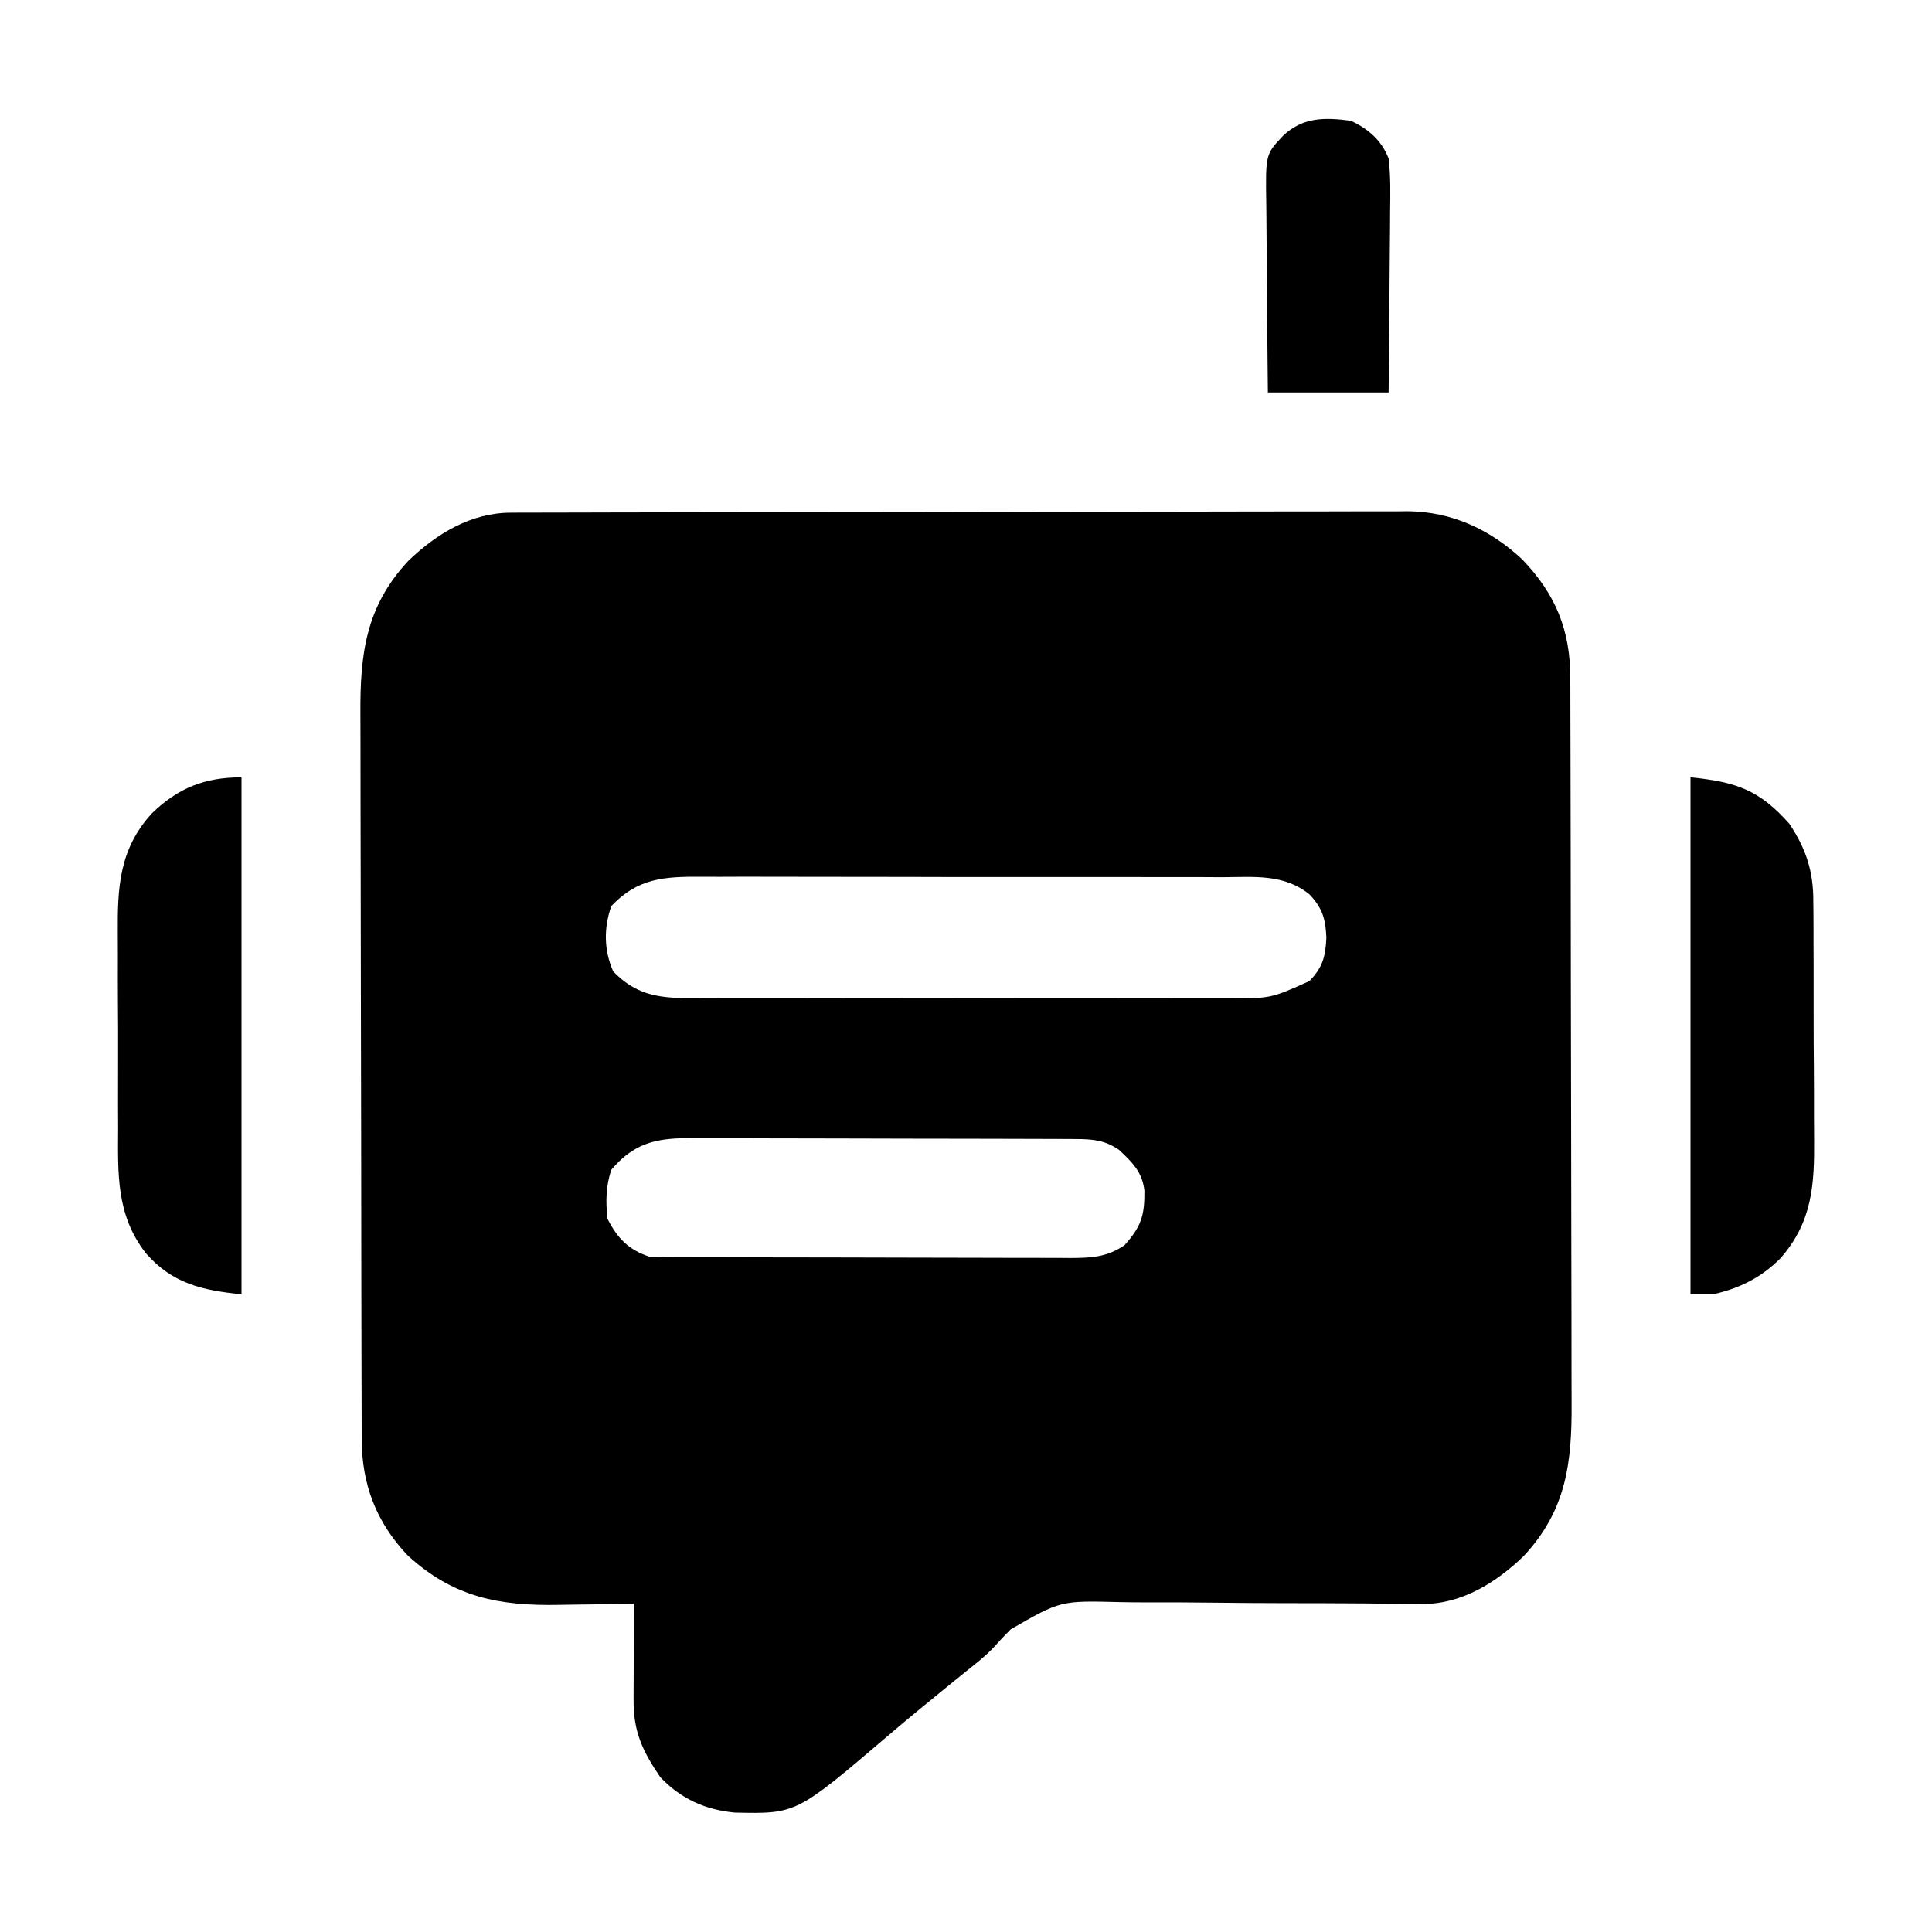 <?xml version="1.0" encoding="UTF-8"?>
<svg version="1.1" xmlns="http://www.w3.org/2000/svg" width="512" height="512">
<path d="M0 0 C0.872 -0.004 1.744 -0.009 2.643 -0.014 C3.596 -0.013 4.55 -0.013 5.532 -0.013 C6.549 -0.017 7.565 -0.02 8.613 -0.024 C12.029 -0.035 15.446 -0.039 18.863 -0.043 C21.309 -0.049 23.754 -0.056 26.2 -0.063 C33.548 -0.082 40.895 -0.093 48.242 -0.101 C51.705 -0.106 55.168 -0.111 58.631 -0.116 C70.147 -0.133 81.664 -0.148 93.181 -0.155 C96.168 -0.157 99.156 -0.159 102.143 -0.161 C103.257 -0.162 103.257 -0.162 104.393 -0.162 C116.413 -0.171 128.433 -0.196 140.453 -0.229 C152.803 -0.262 165.154 -0.28 177.504 -0.283 C184.434 -0.285 191.364 -0.294 198.294 -0.319 C204.817 -0.343 211.34 -0.347 217.863 -0.337 C220.253 -0.336 222.643 -0.342 225.033 -0.356 C228.305 -0.374 231.576 -0.367 234.847 -0.354 C235.785 -0.364 236.723 -0.375 237.69 -0.387 C249.39 -0.274 259.526 4.436 268.017 12.357 C276.925 21.633 280.784 31.147 280.781 43.855 C280.785 44.745 280.789 45.635 280.793 46.552 C280.804 49.541 280.807 52.529 280.811 55.517 C280.817 57.658 280.824 59.798 280.831 61.938 C280.852 68.974 280.863 76.009 280.872 83.044 C280.877 85.467 280.881 87.89 280.885 90.313 C280.904 101.698 280.918 113.084 280.926 124.469 C280.936 137.604 280.963 150.739 281.003 163.874 C281.033 174.031 281.048 184.187 281.051 194.344 C281.054 200.408 281.062 206.472 281.088 212.536 C281.111 218.244 281.115 223.953 281.105 229.661 C281.104 231.751 281.111 233.842 281.124 235.932 C281.223 251.837 279.71 264.404 268.412 276.517 C260.989 283.645 251.844 289.34 241.261 289.212 C240.392 289.204 239.524 289.197 238.629 289.189 C237.683 289.176 236.738 289.163 235.764 289.149 C233.686 289.13 231.609 289.111 229.531 289.092 C228.43 289.081 227.328 289.07 226.194 289.058 C219.116 288.997 212.038 288.997 204.96 288.986 C198.75 288.972 192.541 288.938 186.331 288.857 C180.316 288.779 174.302 288.761 168.286 288.782 C166.003 288.78 163.72 288.757 161.438 288.711 C145.693 288.303 145.693 288.303 132.477 295.926 C130.939 297.462 129.463 299.03 128.016 300.653 C125.864 302.96 123.417 304.868 120.947 306.822 C120.064 307.54 119.181 308.258 118.271 308.998 C117.401 309.703 116.531 310.408 115.634 311.134 C110.345 315.432 105.074 319.746 99.894 324.176 C75.687 344.844 75.687 344.844 59.333 344.486 C51.514 343.743 45.096 340.844 39.634 335.134 C34.917 328.208 32.475 323.048 32.537 314.623 C32.538 313.894 32.539 313.166 32.541 312.416 C32.546 310.093 32.559 307.77 32.572 305.447 C32.577 303.871 32.581 302.294 32.585 300.718 C32.596 296.857 32.614 292.996 32.634 289.134 C31.606 289.155 30.579 289.176 29.52 289.198 C25.651 289.271 21.782 289.316 17.913 289.354 C16.248 289.374 14.584 289.401 12.92 289.436 C-2.969 289.761 -15.228 287.466 -27.331 276.326 C-35.72 267.495 -39.516 257.371 -39.513 245.413 C-39.517 244.523 -39.52 243.633 -39.524 242.716 C-39.535 239.728 -39.539 236.74 -39.543 233.751 C-39.549 231.611 -39.556 229.47 -39.563 227.33 C-39.584 220.295 -39.594 213.259 -39.604 206.224 C-39.608 203.801 -39.612 201.378 -39.616 198.955 C-39.635 187.57 -39.65 176.185 -39.658 164.8 C-39.668 151.664 -39.694 138.529 -39.735 125.394 C-39.765 115.238 -39.78 105.081 -39.783 94.925 C-39.785 88.861 -39.794 82.797 -39.819 76.733 C-39.843 71.024 -39.847 65.316 -39.837 59.607 C-39.836 57.517 -39.842 55.427 -39.856 53.337 C-39.955 37.431 -38.442 24.864 -27.143 12.751 C-19.687 5.59 -10.6 0.025 0 0 Z M26.634 104.259 C24.605 110.094 24.666 115.916 27.134 121.572 C33.069 127.655 38.663 128.561 46.914 128.669 C49.161 128.677 51.407 128.664 53.654 128.652 C55.277 128.657 56.901 128.664 58.525 128.673 C62.917 128.691 67.31 128.684 71.702 128.672 C76.308 128.661 80.914 128.671 85.52 128.677 C93.254 128.684 100.987 128.675 108.721 128.656 C117.651 128.634 126.58 128.641 135.51 128.663 C143.189 128.681 150.868 128.684 158.547 128.673 C163.128 128.667 167.709 128.666 172.29 128.679 C176.598 128.691 180.905 128.683 185.213 128.66 C186.79 128.655 188.367 128.656 189.944 128.665 C201.379 128.746 201.379 128.746 211.634 124.134 C215.181 120.498 215.92 117.568 216.134 112.634 C215.927 107.708 215.122 104.801 211.634 101.134 C204.809 95.65 196.876 96.563 188.545 96.601 C186.901 96.594 185.258 96.585 183.615 96.575 C179.164 96.552 174.714 96.555 170.264 96.564 C166.544 96.569 162.824 96.562 159.103 96.555 C150.325 96.538 141.547 96.541 132.768 96.558 C123.722 96.575 114.676 96.559 105.63 96.527 C97.853 96.5 90.077 96.493 82.3 96.501 C77.659 96.506 73.019 96.504 68.379 96.483 C64.015 96.465 59.651 96.471 55.286 96.496 C53.689 96.501 52.091 96.497 50.493 96.484 C40.686 96.413 33.607 96.85 26.634 104.259 Z M26.634 174.134 C25.185 178.482 25.118 182.59 25.634 187.134 C28.247 192.267 31.174 195.314 36.634 197.134 C38.257 197.23 39.884 197.269 41.51 197.275 C43.018 197.283 43.018 197.283 44.556 197.292 C46.209 197.294 46.209 197.294 47.895 197.295 C49.056 197.3 50.218 197.305 51.414 197.31 C55.265 197.325 59.115 197.332 62.966 197.337 C64.963 197.342 66.96 197.346 68.956 197.35 C74.521 197.362 80.085 197.37 85.65 197.373 C92.841 197.378 100.031 197.395 107.222 197.424 C112.784 197.446 118.346 197.456 123.908 197.457 C127.228 197.458 130.548 197.466 133.868 197.482 C137.574 197.499 141.279 197.497 144.985 197.491 C146.081 197.5 147.177 197.509 148.306 197.519 C153.82 197.488 157.916 197.332 162.634 194.134 C167.08 189.208 167.99 186.181 167.915 179.673 C167.37 174.745 164.639 172.064 161.134 168.822 C157.392 166.295 154.25 166.01 149.796 165.994 C148.825 165.988 147.854 165.982 146.853 165.976 C145.264 165.975 145.264 165.975 143.643 165.973 C142.522 165.968 141.401 165.963 140.247 165.958 C136.536 165.943 132.825 165.937 129.115 165.931 C126.536 165.925 123.958 165.92 121.38 165.914 C116.663 165.905 111.946 165.898 107.23 165.895 C100.298 165.891 93.367 165.873 86.435 165.844 C80.422 165.82 74.409 165.812 68.396 165.811 C65.842 165.808 63.288 165.8 60.735 165.786 C57.161 165.769 53.588 165.771 50.014 165.778 C48.961 165.769 47.907 165.759 46.822 165.75 C38.169 165.799 32.479 167.258 26.634 174.134 Z " fill="#000000" transform="translate(135.366,135.866)"/>
<path d="M0 0 C0 45.21 0 90.42 0 137 C-10.412 135.959 -18.3 134.168 -25.353 126.116 C-33.246 115.974 -32.754 105.107 -32.699 92.879 C-32.705 90.928 -32.712 88.977 -32.721 87.026 C-32.733 82.952 -32.726 78.878 -32.707 74.804 C-32.684 69.612 -32.711 64.421 -32.752 59.228 C-32.778 55.203 -32.775 51.179 -32.764 47.154 C-32.762 45.241 -32.77 43.328 -32.787 41.415 C-32.879 29.219 -32.434 19.005 -23.725 9.523 C-16.729 2.776 -9.717 0 0 0 Z " fill="#000000" transform="translate(64,206)"/>
<path d="M0 0 C12.059 1.206 18.258 3.327 26.211 12.328 C30.663 18.976 32.6 25.037 32.549 33.001 C32.565 34.276 32.565 34.276 32.58 35.577 C32.608 38.36 32.606 41.143 32.602 43.926 C32.609 45.88 32.618 47.833 32.628 49.787 C32.642 53.873 32.642 57.959 32.631 62.045 C32.62 67.253 32.654 72.46 32.7 77.668 C32.73 81.701 32.731 85.734 32.725 89.768 C32.726 91.686 32.736 93.605 32.757 95.524 C32.87 107.784 32.36 117.765 23.85 127.446 C18.808 132.529 12.973 135.453 6 137 C4.02 137 2.04 137 0 137 C0 91.79 0 46.58 0 0 Z " fill="#000000" transform="translate(448,206)"/>
<path d="M0 0 C4.632 2.151 8.121 5.186 10 10 C10.559 14.713 10.466 19.411 10.391 24.148 C10.383 25.53 10.377 26.911 10.373 28.293 C10.358 31.913 10.319 35.533 10.275 39.153 C10.234 42.853 10.215 46.553 10.195 50.254 C10.155 57.503 10.076 64.751 10 72 C-0.56 72 -11.12 72 -22 72 C-22.084 64.027 -22.164 56.055 -22.207 48.081 C-22.228 44.368 -22.256 40.655 -22.302 36.942 C-22.345 33.363 -22.369 29.784 -22.38 26.205 C-22.387 24.842 -22.401 23.479 -22.423 22.117 C-22.624 8.911 -22.624 8.911 -18 4 C-12.729 -1.008 -6.892 -0.928 0 0 Z " fill="#000000" transform="translate(358,32)"/>
</svg>
